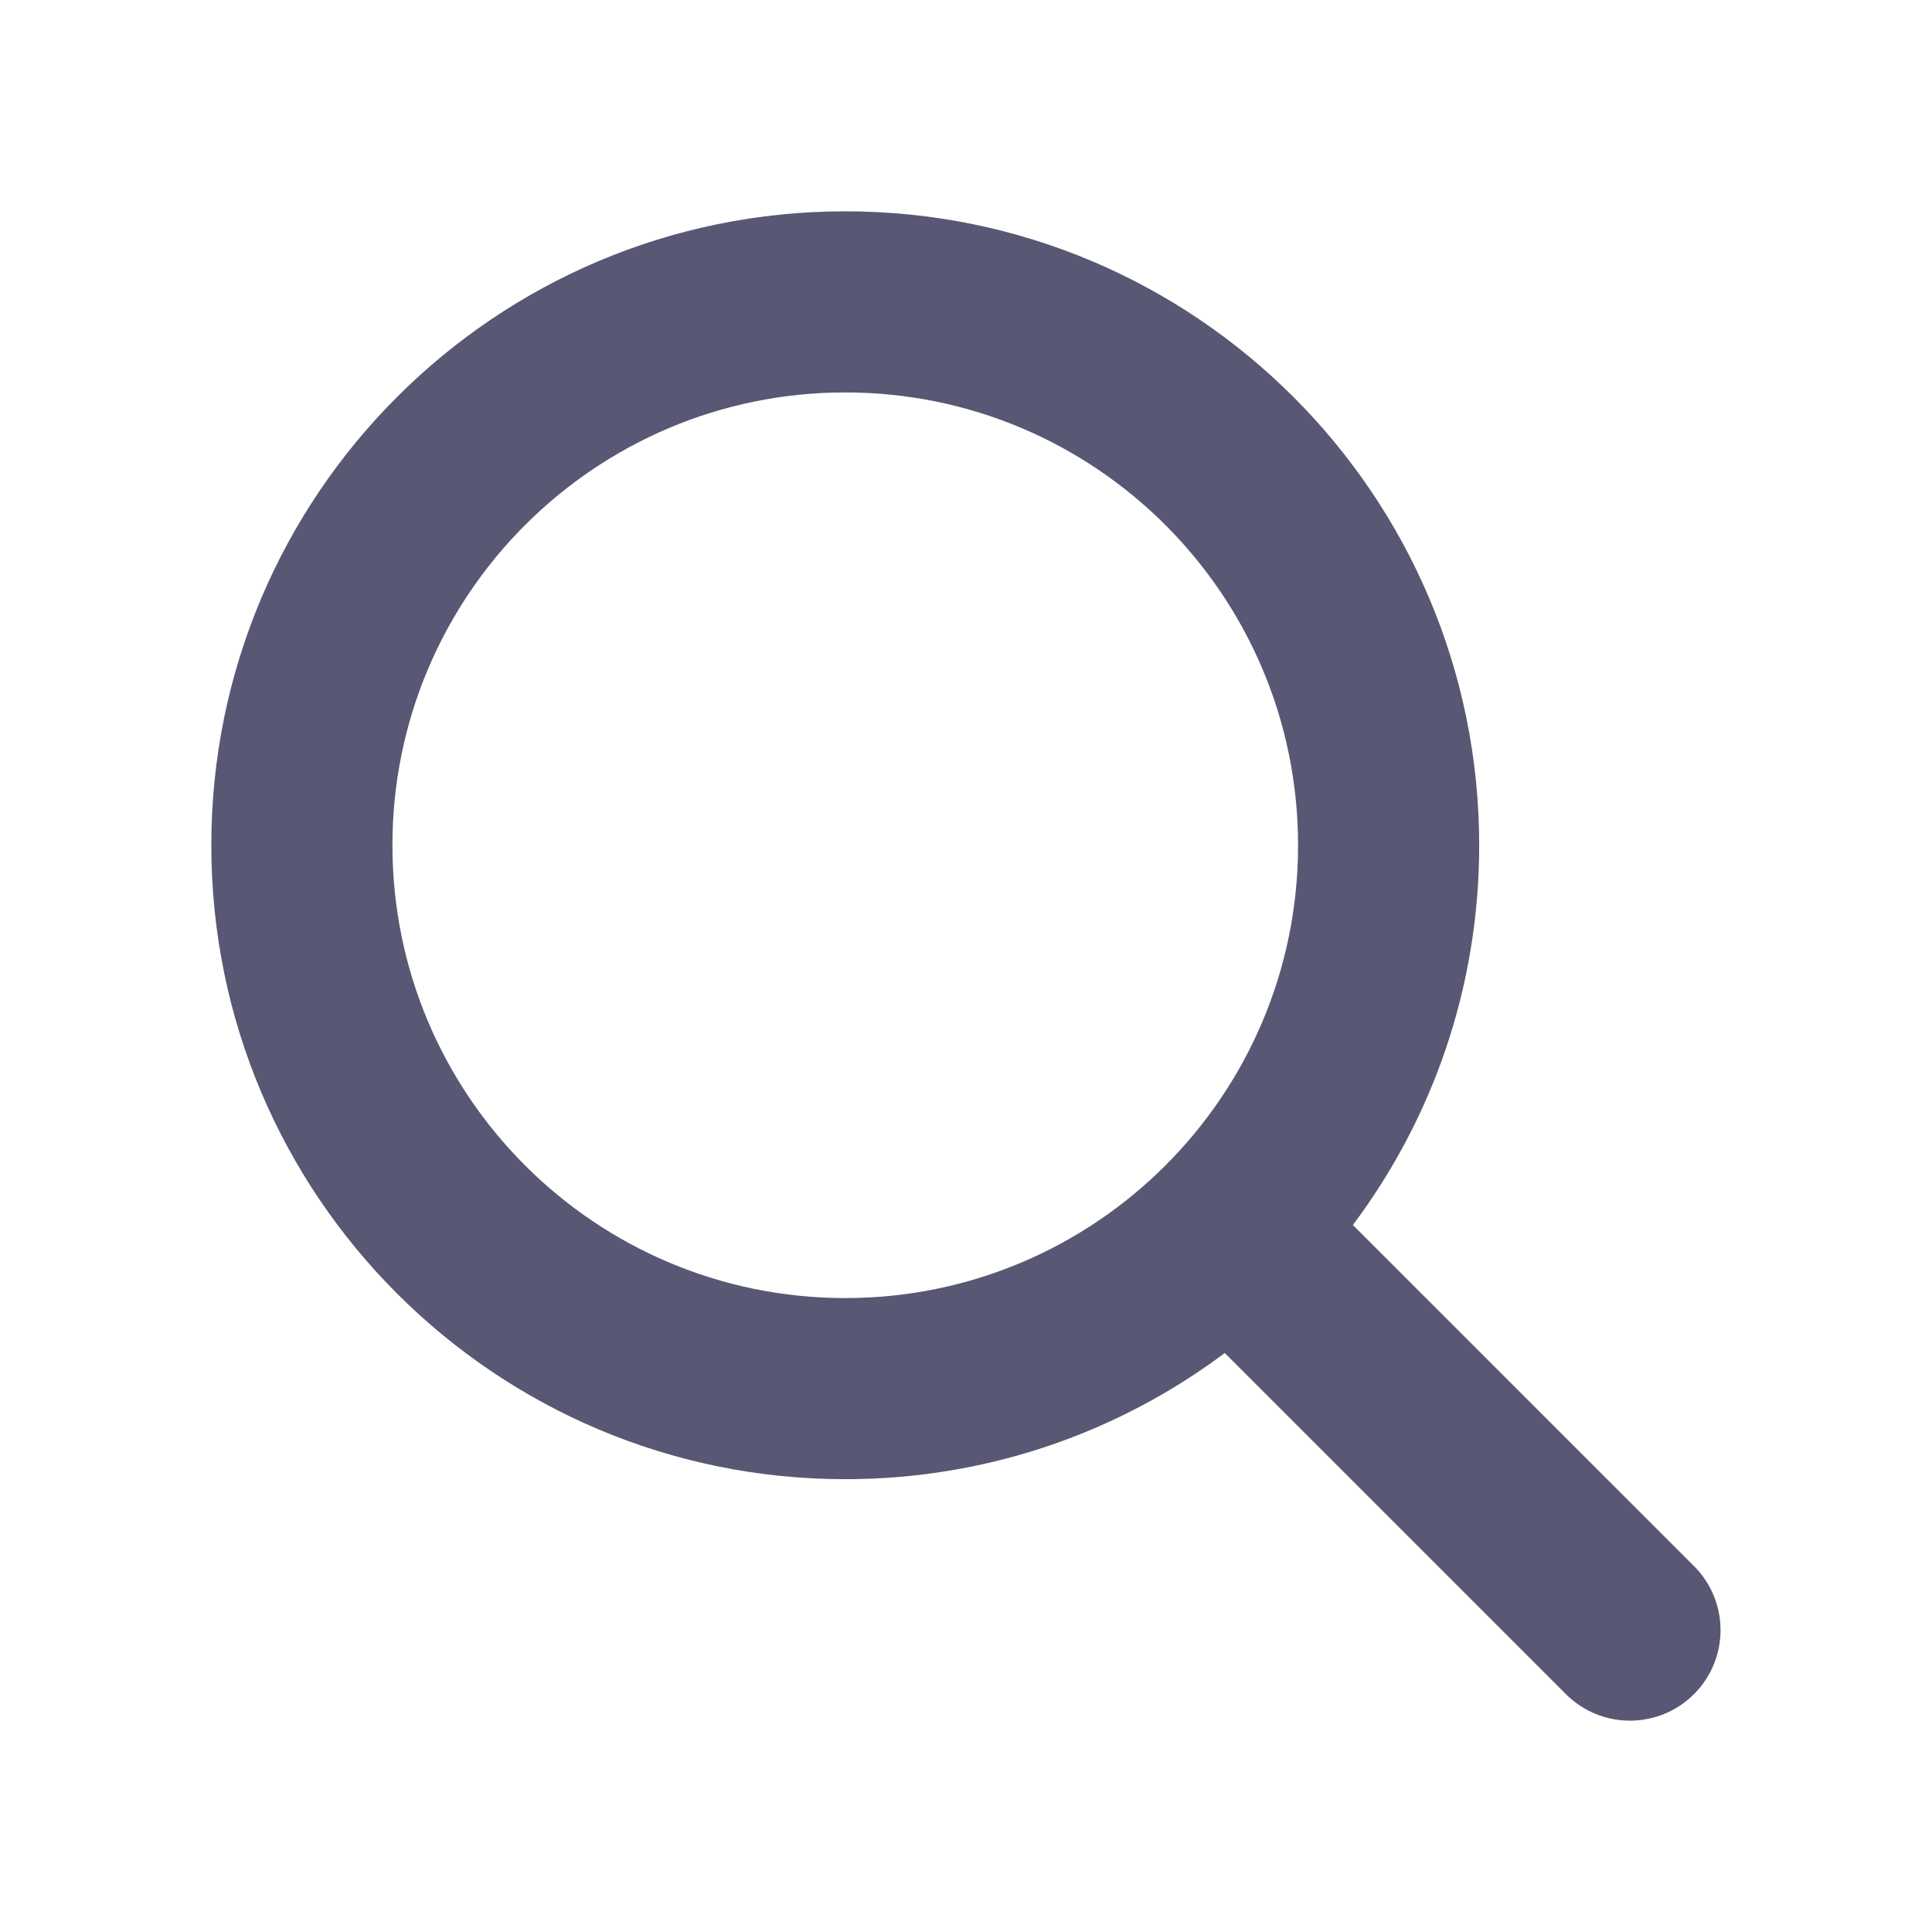 <svg width="16" height="16" viewBox="0 0 16 16" fill="none" xmlns="http://www.w3.org/2000/svg">
<path fill-rule="evenodd" clip-rule="evenodd" d="M7 1.75C9.899 1.75 12.25 4.101 12.25 7C12.25 8.18 11.861 9.268 11.204 10.145L14.029 12.97C14.322 13.262 14.322 13.737 14.029 14.03C13.736 14.323 13.261 14.323 12.968 14.03L10.143 11.205C9.267 11.861 8.179 12.25 7 12.25C4.101 12.25 1.75 9.9 1.75 7C1.75 4.101 4.101 1.75 7 1.75ZM7 10.75C9.071 10.75 10.75 9.071 10.75 7C10.75 4.929 9.071 3.25 7 3.25C4.929 3.25 3.25 4.929 3.25 7C3.25 9.071 4.929 10.75 7 10.75Z" fill="#585874"/>
</svg>